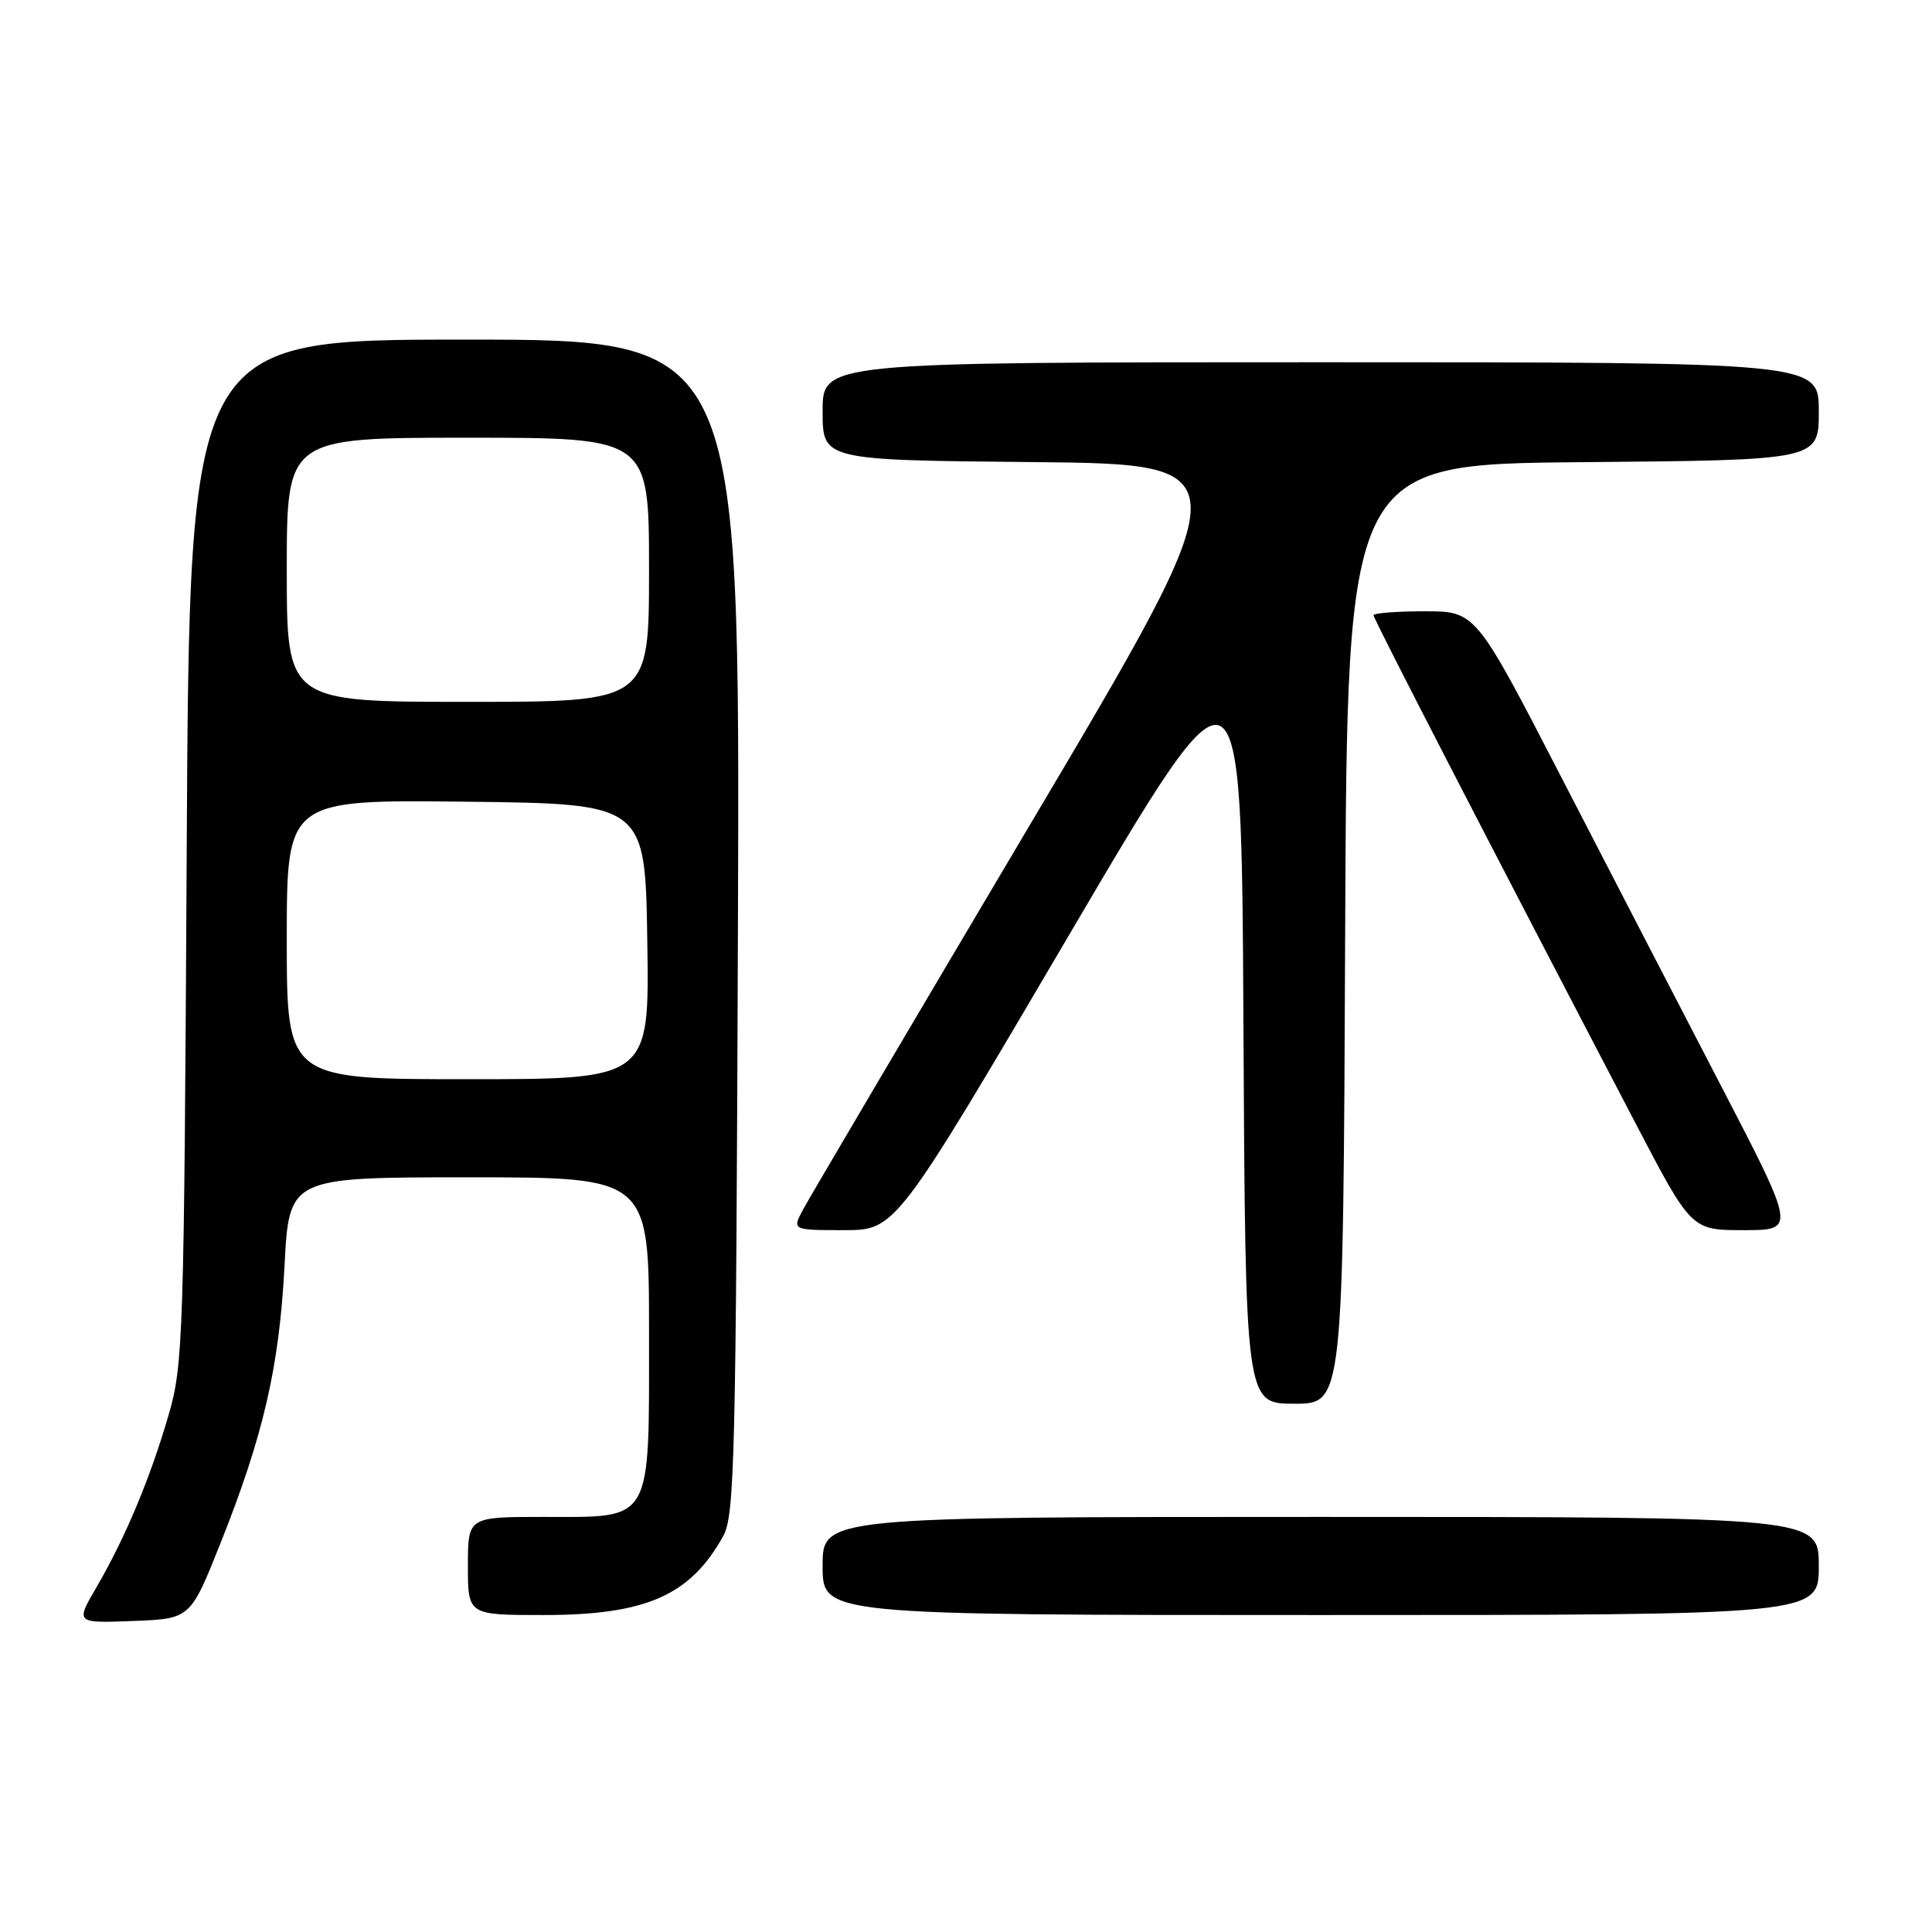 <?xml version="1.0" encoding="UTF-8" standalone="no"?>
<!DOCTYPE svg PUBLIC "-//W3C//DTD SVG 1.1//EN" "http://www.w3.org/Graphics/SVG/1.1/DTD/svg11.dtd" >
<svg xmlns="http://www.w3.org/2000/svg" xmlns:xlink="http://www.w3.org/1999/xlink" version="1.1" viewBox="0 0 256 256">
 <g >
 <path fill="currentColor"
d=" M 29.21 204.50 C 34.91 190.20 37.00 181.14 37.70 167.75 C 38.31 156.00 38.31 156.00 62.15 156.00 C 86.00 156.00 86.00 156.00 86.00 176.50 C 86.00 202.08 86.61 201.00 72.00 201.00 C 62.00 201.00 62.00 201.00 62.00 207.50 C 62.00 214.00 62.00 214.00 72.03 214.00 C 85.61 214.00 91.48 211.41 95.85 203.50 C 97.34 200.79 97.53 192.89 97.78 122.75 C 98.06 45.00 98.06 45.00 61.58 45.00 C 25.10 45.00 25.10 45.00 24.74 112.75 C 24.39 177.33 24.28 180.83 22.34 187.50 C 19.90 195.89 16.59 203.78 12.80 210.29 C 10.00 215.08 10.00 215.08 17.61 214.79 C 25.22 214.50 25.22 214.50 29.21 204.50 Z  M 241.00 207.50 C 241.00 201.00 241.00 201.00 175.00 201.00 C 109.00 201.00 109.00 201.00 109.00 207.50 C 109.00 214.00 109.00 214.00 175.00 214.00 C 241.00 214.00 241.00 214.00 241.00 207.50 Z  M 178.24 123.75 C 178.50 61.50 178.50 61.50 209.75 61.24 C 241.00 60.97 241.00 60.97 241.00 54.49 C 241.00 48.00 241.00 48.00 175.00 48.00 C 109.00 48.00 109.00 48.00 109.00 54.48 C 109.00 60.97 109.00 60.97 136.91 61.23 C 164.82 61.50 164.82 61.50 136.35 109.50 C 120.70 135.90 107.23 158.74 106.42 160.25 C 104.95 163.00 104.95 163.00 111.81 163.00 C 118.67 163.00 118.67 163.00 141.59 124.01 C 164.50 85.01 164.50 85.01 164.76 135.51 C 165.02 186.00 165.02 186.00 171.50 186.00 C 177.98 186.00 177.98 186.00 178.24 123.75 Z  M 227.98 143.75 C 222.48 133.16 212.93 114.71 206.76 102.75 C 195.53 81.00 195.53 81.00 188.76 81.00 C 185.04 81.00 182.00 81.24 182.00 81.53 C 182.00 82.01 197.13 111.35 216.67 148.75 C 224.11 163.00 224.11 163.00 231.04 163.00 C 237.97 163.00 237.97 163.00 227.98 143.75 Z  M 38.00 124.48 C 38.00 105.96 38.00 105.96 61.75 106.23 C 85.50 106.50 85.50 106.50 85.77 124.75 C 86.05 143.00 86.05 143.00 62.02 143.00 C 38.00 143.00 38.00 143.00 38.00 124.48 Z  M 38.00 75.50 C 38.00 58.00 38.00 58.00 62.00 58.00 C 86.00 58.00 86.00 58.00 86.00 75.50 C 86.00 93.00 86.00 93.00 62.00 93.00 C 38.00 93.00 38.00 93.00 38.00 75.50 Z "/>
</g>
</svg>